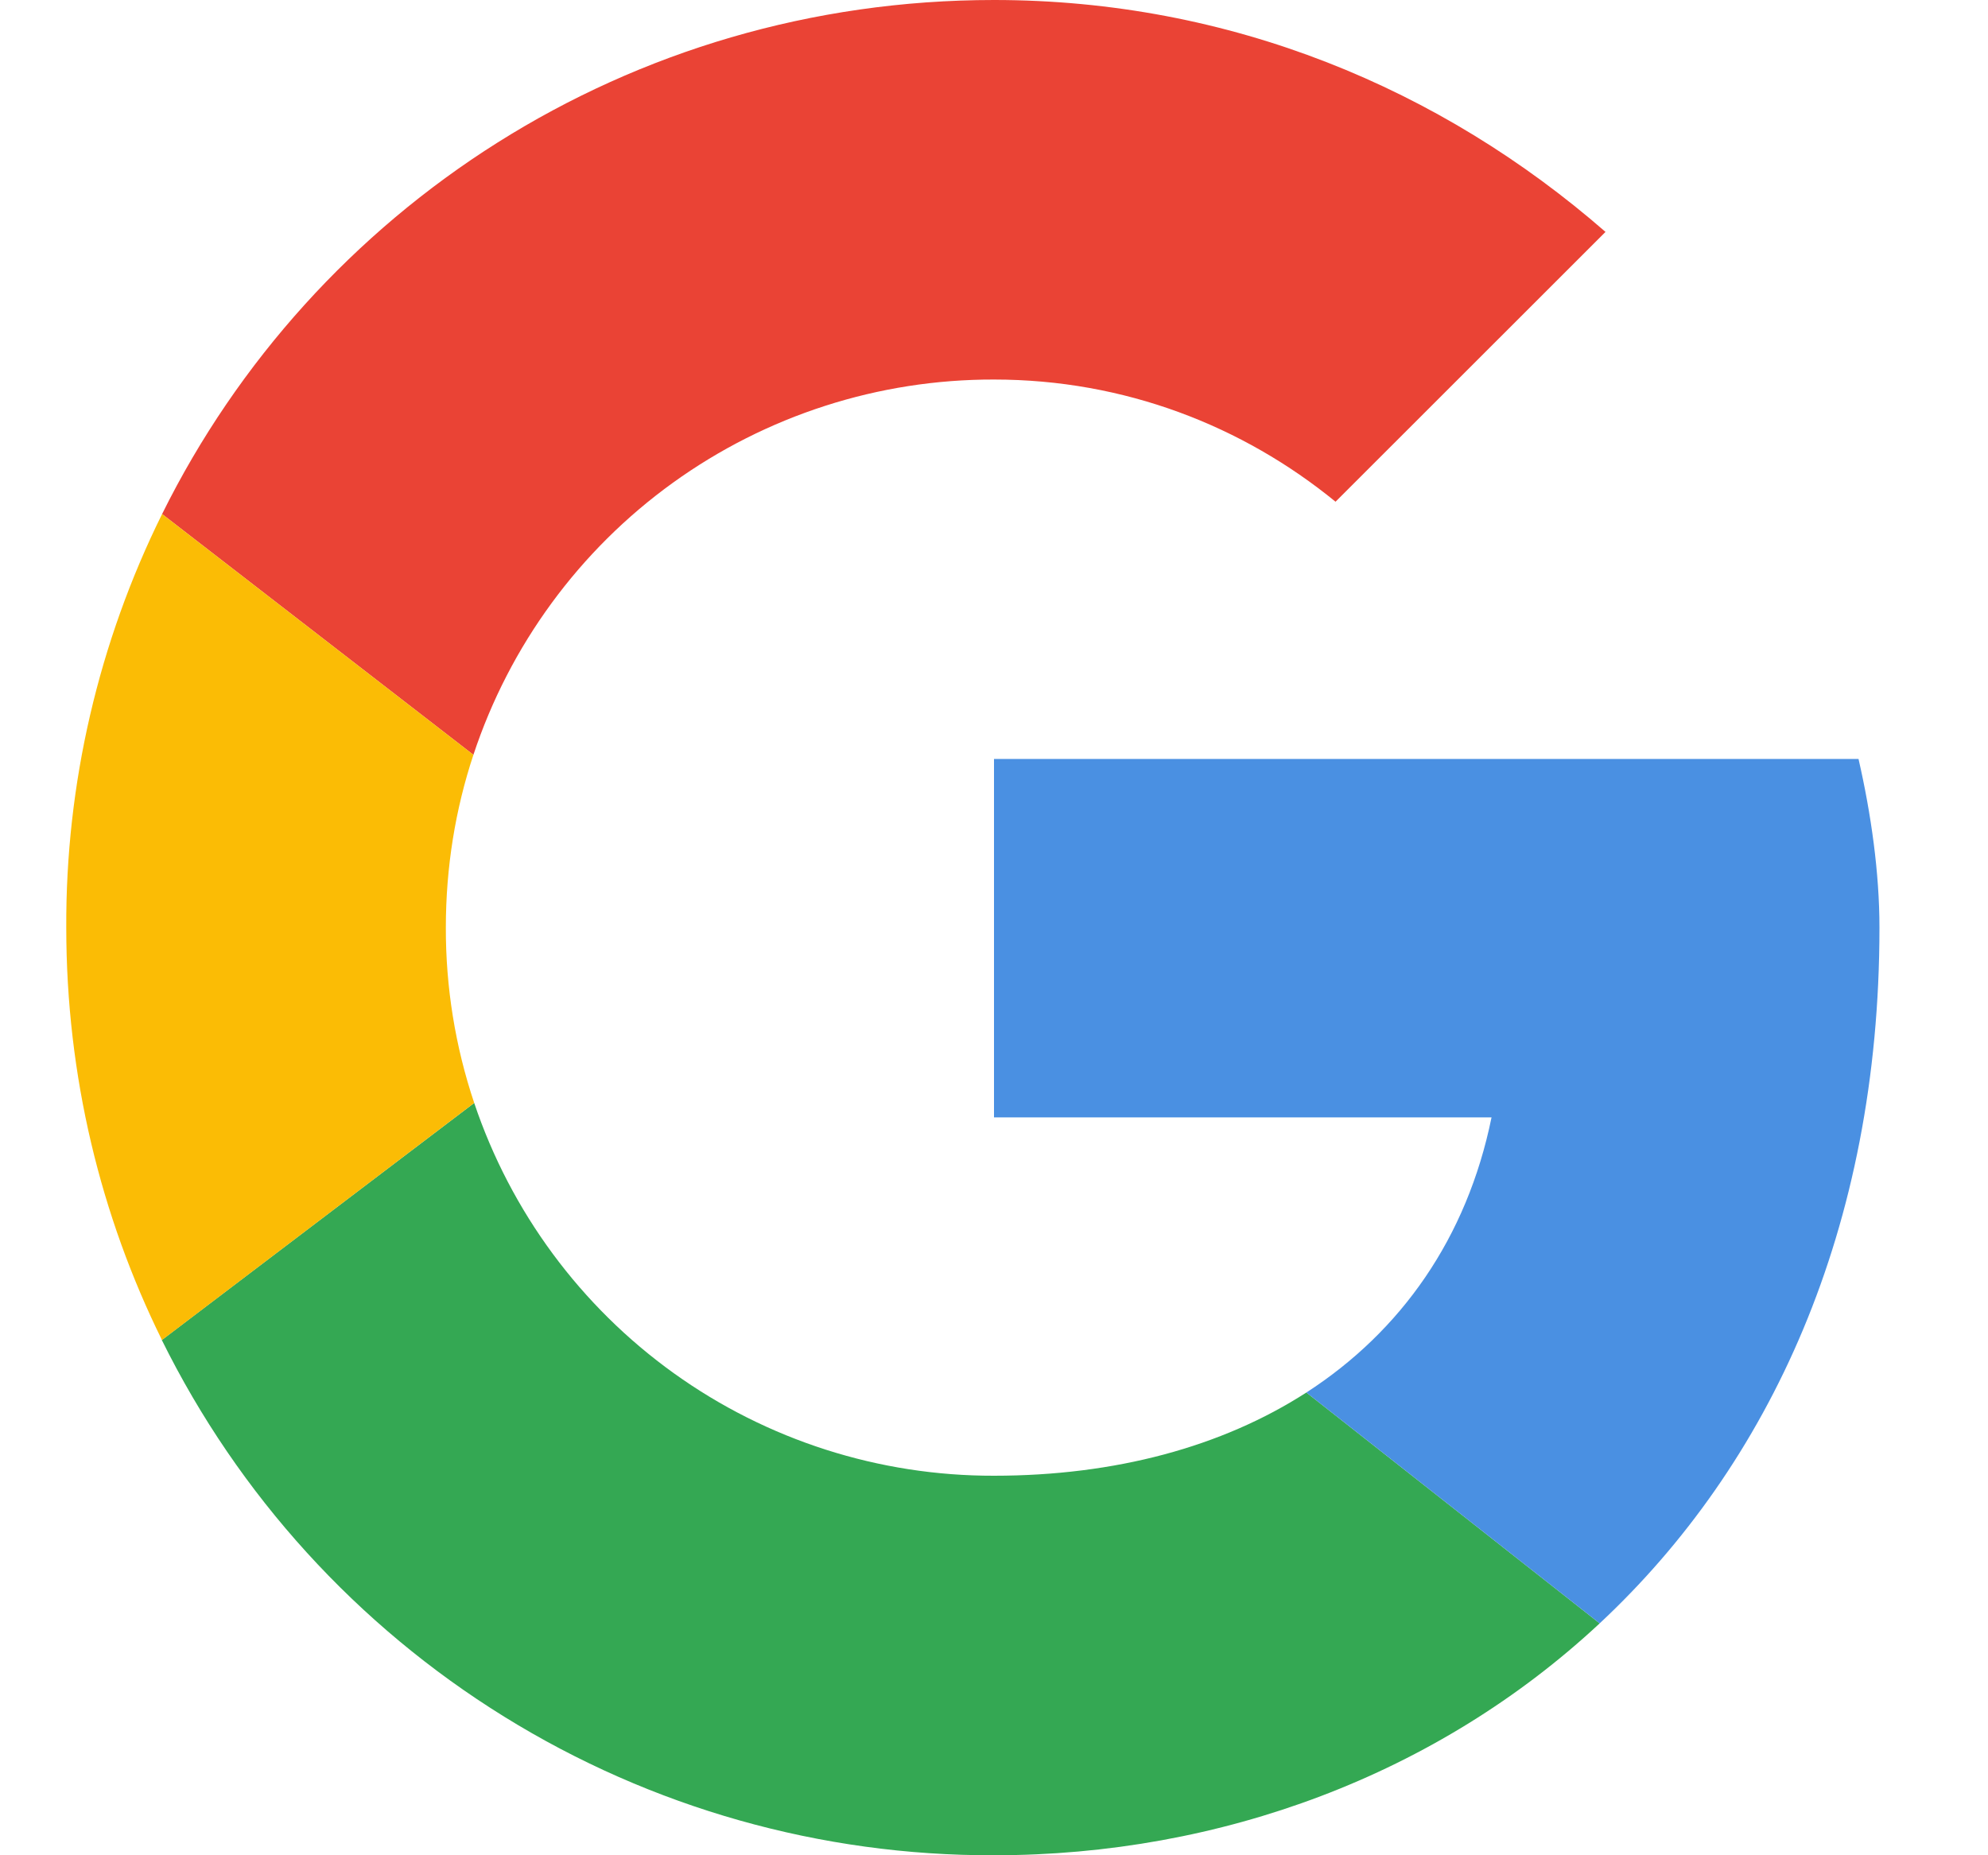 <svg width="15" height="14" viewBox="0 0 15 14" fill="none" xmlns="http://www.w3.org/2000/svg">
<g clip-path="url(#clip0)">
<path d="M3.572 5.696C3.845 4.871 4.371 4.152 5.077 3.643C5.782 3.135 6.63 2.862 7.5 2.864C8.486 2.864 9.377 3.214 10.077 3.786L12.114 1.75C10.873 0.668 9.282 0 7.5 0C4.741 0 2.365 1.574 1.223 3.879L3.572 5.696Z" fill="#EA4335"/>
<path d="M9.857 10.508C9.221 10.918 8.413 11.136 7.5 11.136C6.634 11.138 5.789 10.868 5.085 10.363C4.381 9.858 3.854 9.144 3.578 8.323L1.221 10.112C1.8 11.283 2.695 12.267 3.804 12.954C4.914 13.642 6.194 14.004 7.5 14C9.211 14 10.845 13.392 12.07 12.25L9.857 10.508H9.857Z" fill="#34A853"/>
<path d="M12.07 12.25C13.35 11.055 14.181 9.277 14.181 7C14.181 6.586 14.118 6.141 14.023 5.727H7.5V8.432H11.254C11.069 9.341 10.572 10.046 9.857 10.508L12.07 12.25Z" fill="#4A90E2"/>
<path d="M3.578 8.323C3.435 7.896 3.363 7.45 3.364 7C3.364 6.544 3.436 6.106 3.572 5.696L1.223 3.879C0.743 4.849 0.495 5.918 0.5 7C0.5 8.12 0.76 9.176 1.222 10.112L3.578 8.323Z" fill="#FBBC05"/>
</g>
<defs>
<clipPath id="clip0">
<rect width="14" height="14" fill="white" transform="translate(0.5)"/>
</clipPath>
</defs>
</svg>
